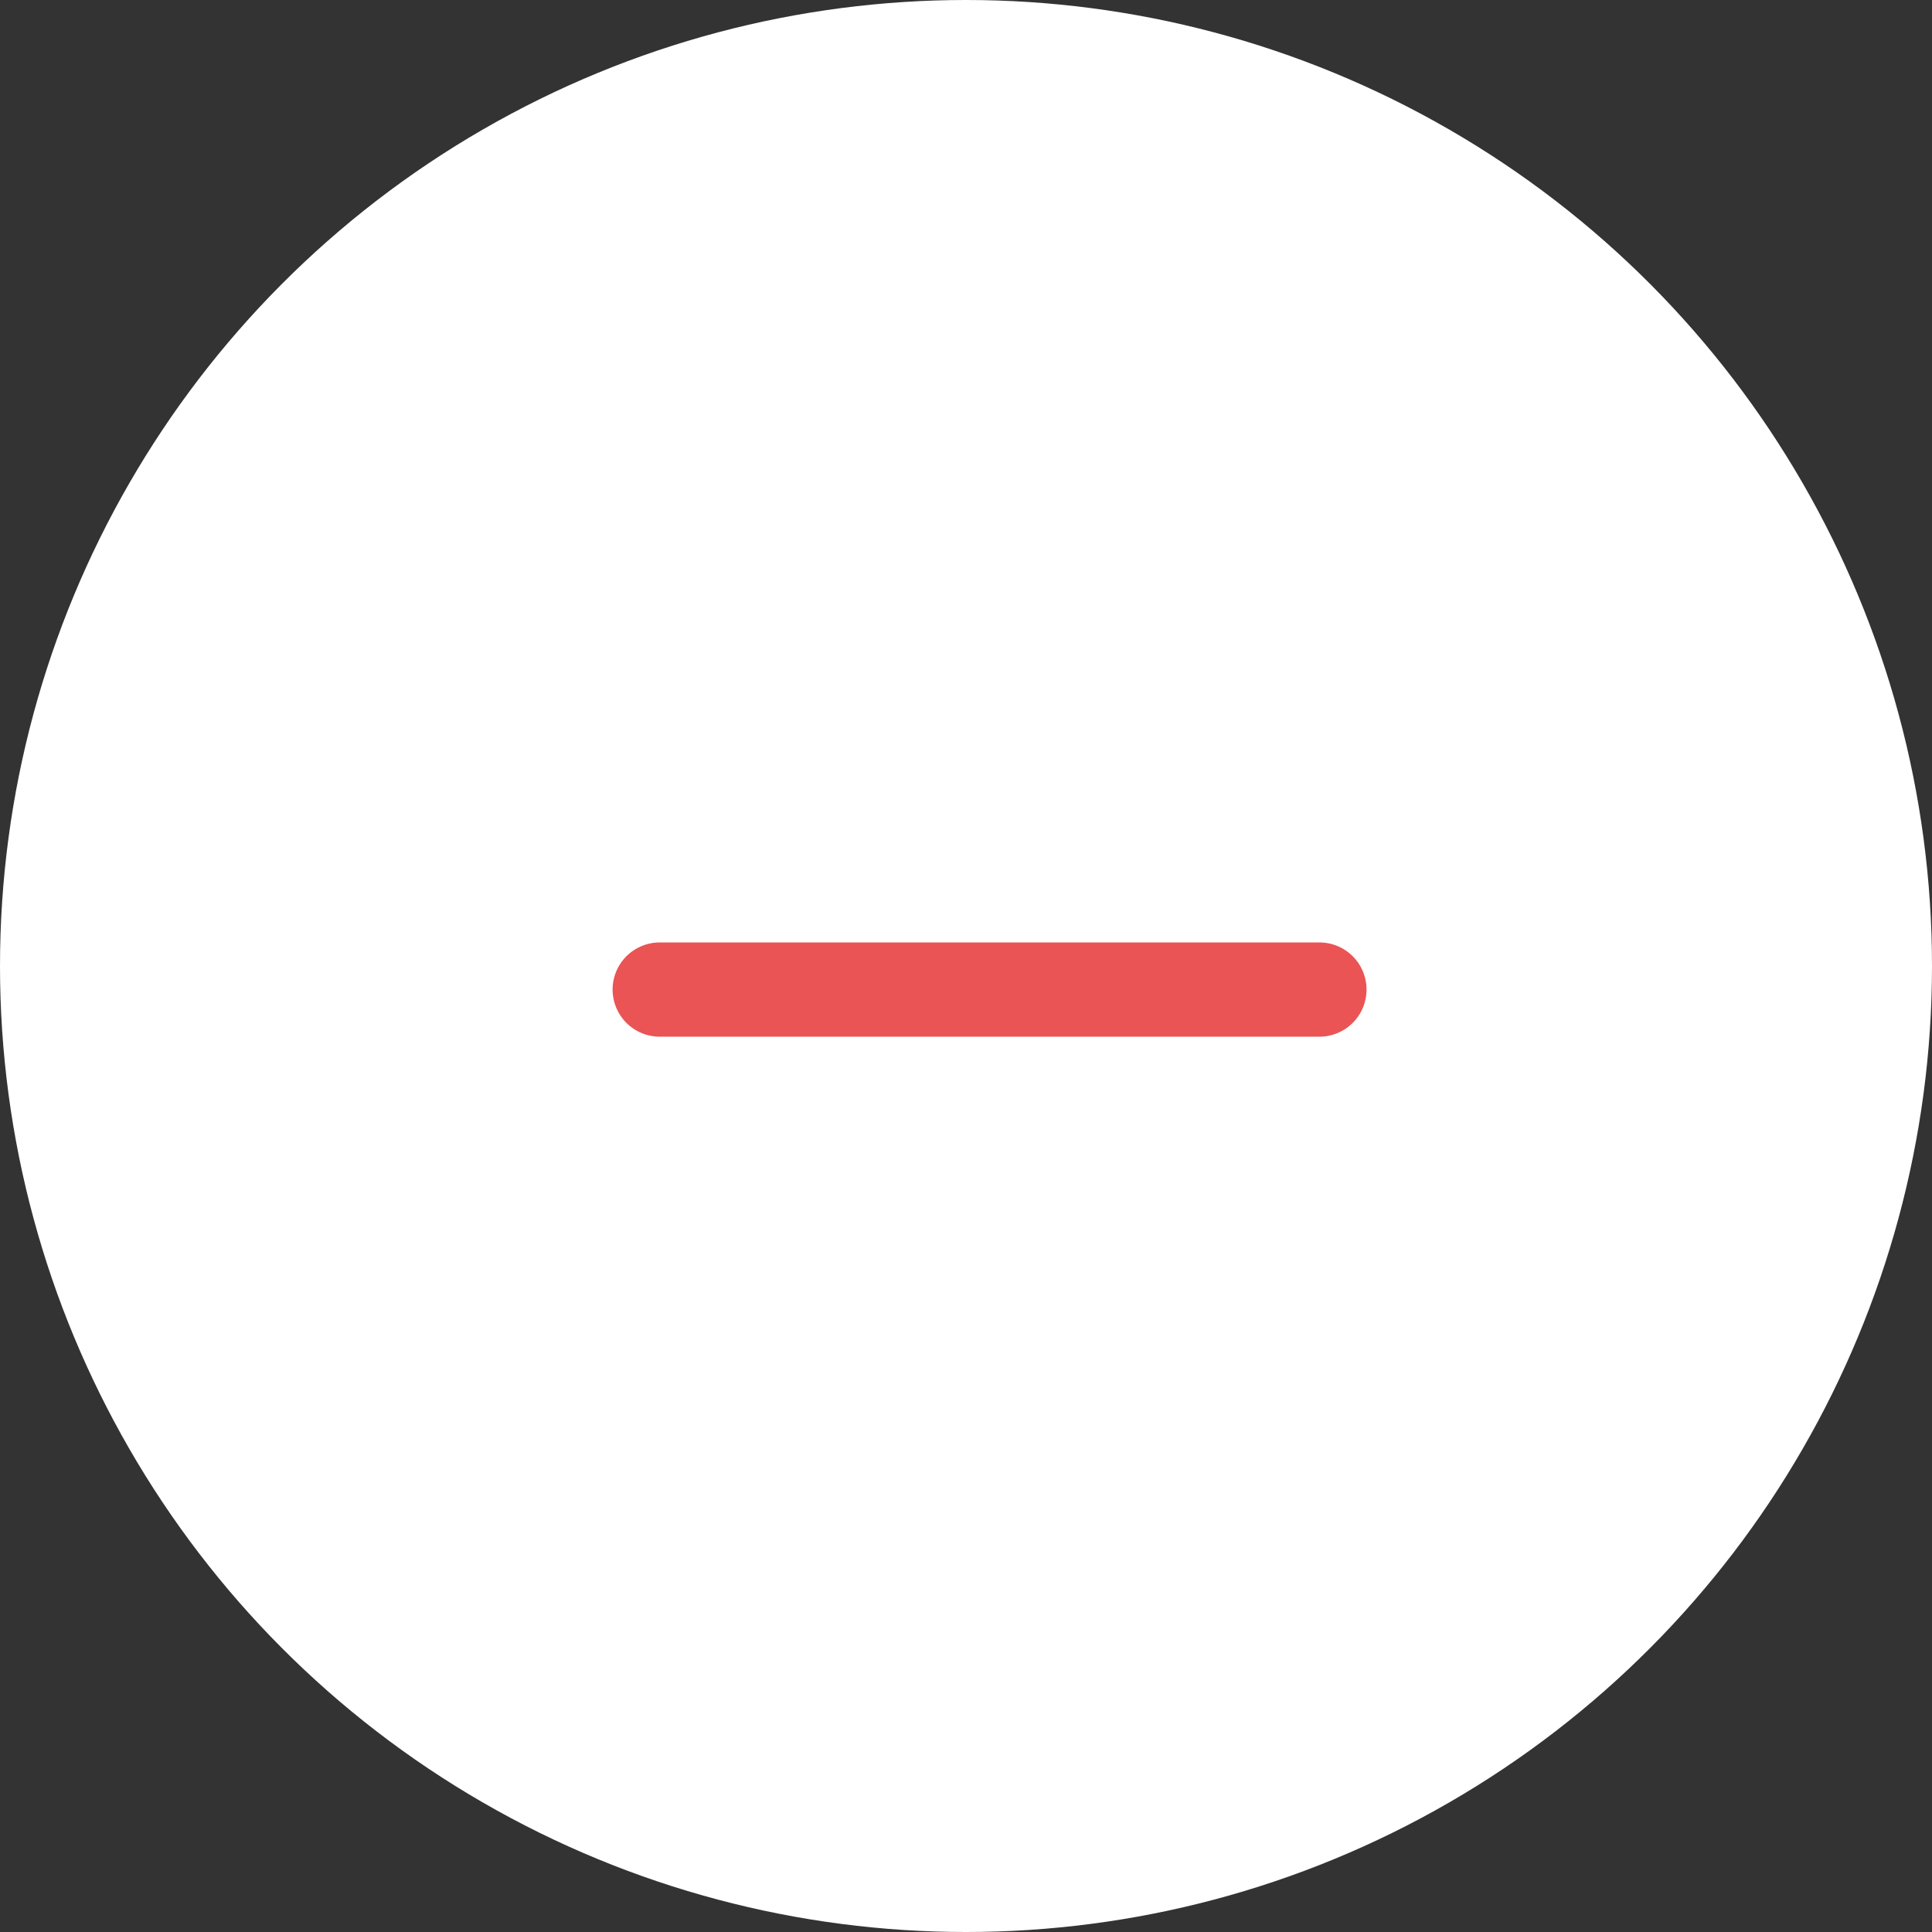<svg xmlns="http://www.w3.org/2000/svg" width="41" height="41" viewBox="0 0 41 41">
  <rect x="0" y="0" width="41" height="41" fill="#333333" stroke="none"/>
  <g id="minus" transform="translate(-1628 -6815)">
    <circle id="Ellipse_52" data-name="Ellipse 52" cx="20.5" cy="20.5" r="20.5" transform="translate(1628 6815)" fill="#fff"/>
    <g id="minus-2" data-name="minus" transform="translate(1642 6836)">
      <line id="Line_32" data-name="Line 32" x2="14" fill="none" stroke="#ea5455" stroke-linecap="round" stroke-linejoin="round" stroke-width="2"/>
    </g>
  </g>
</svg>
